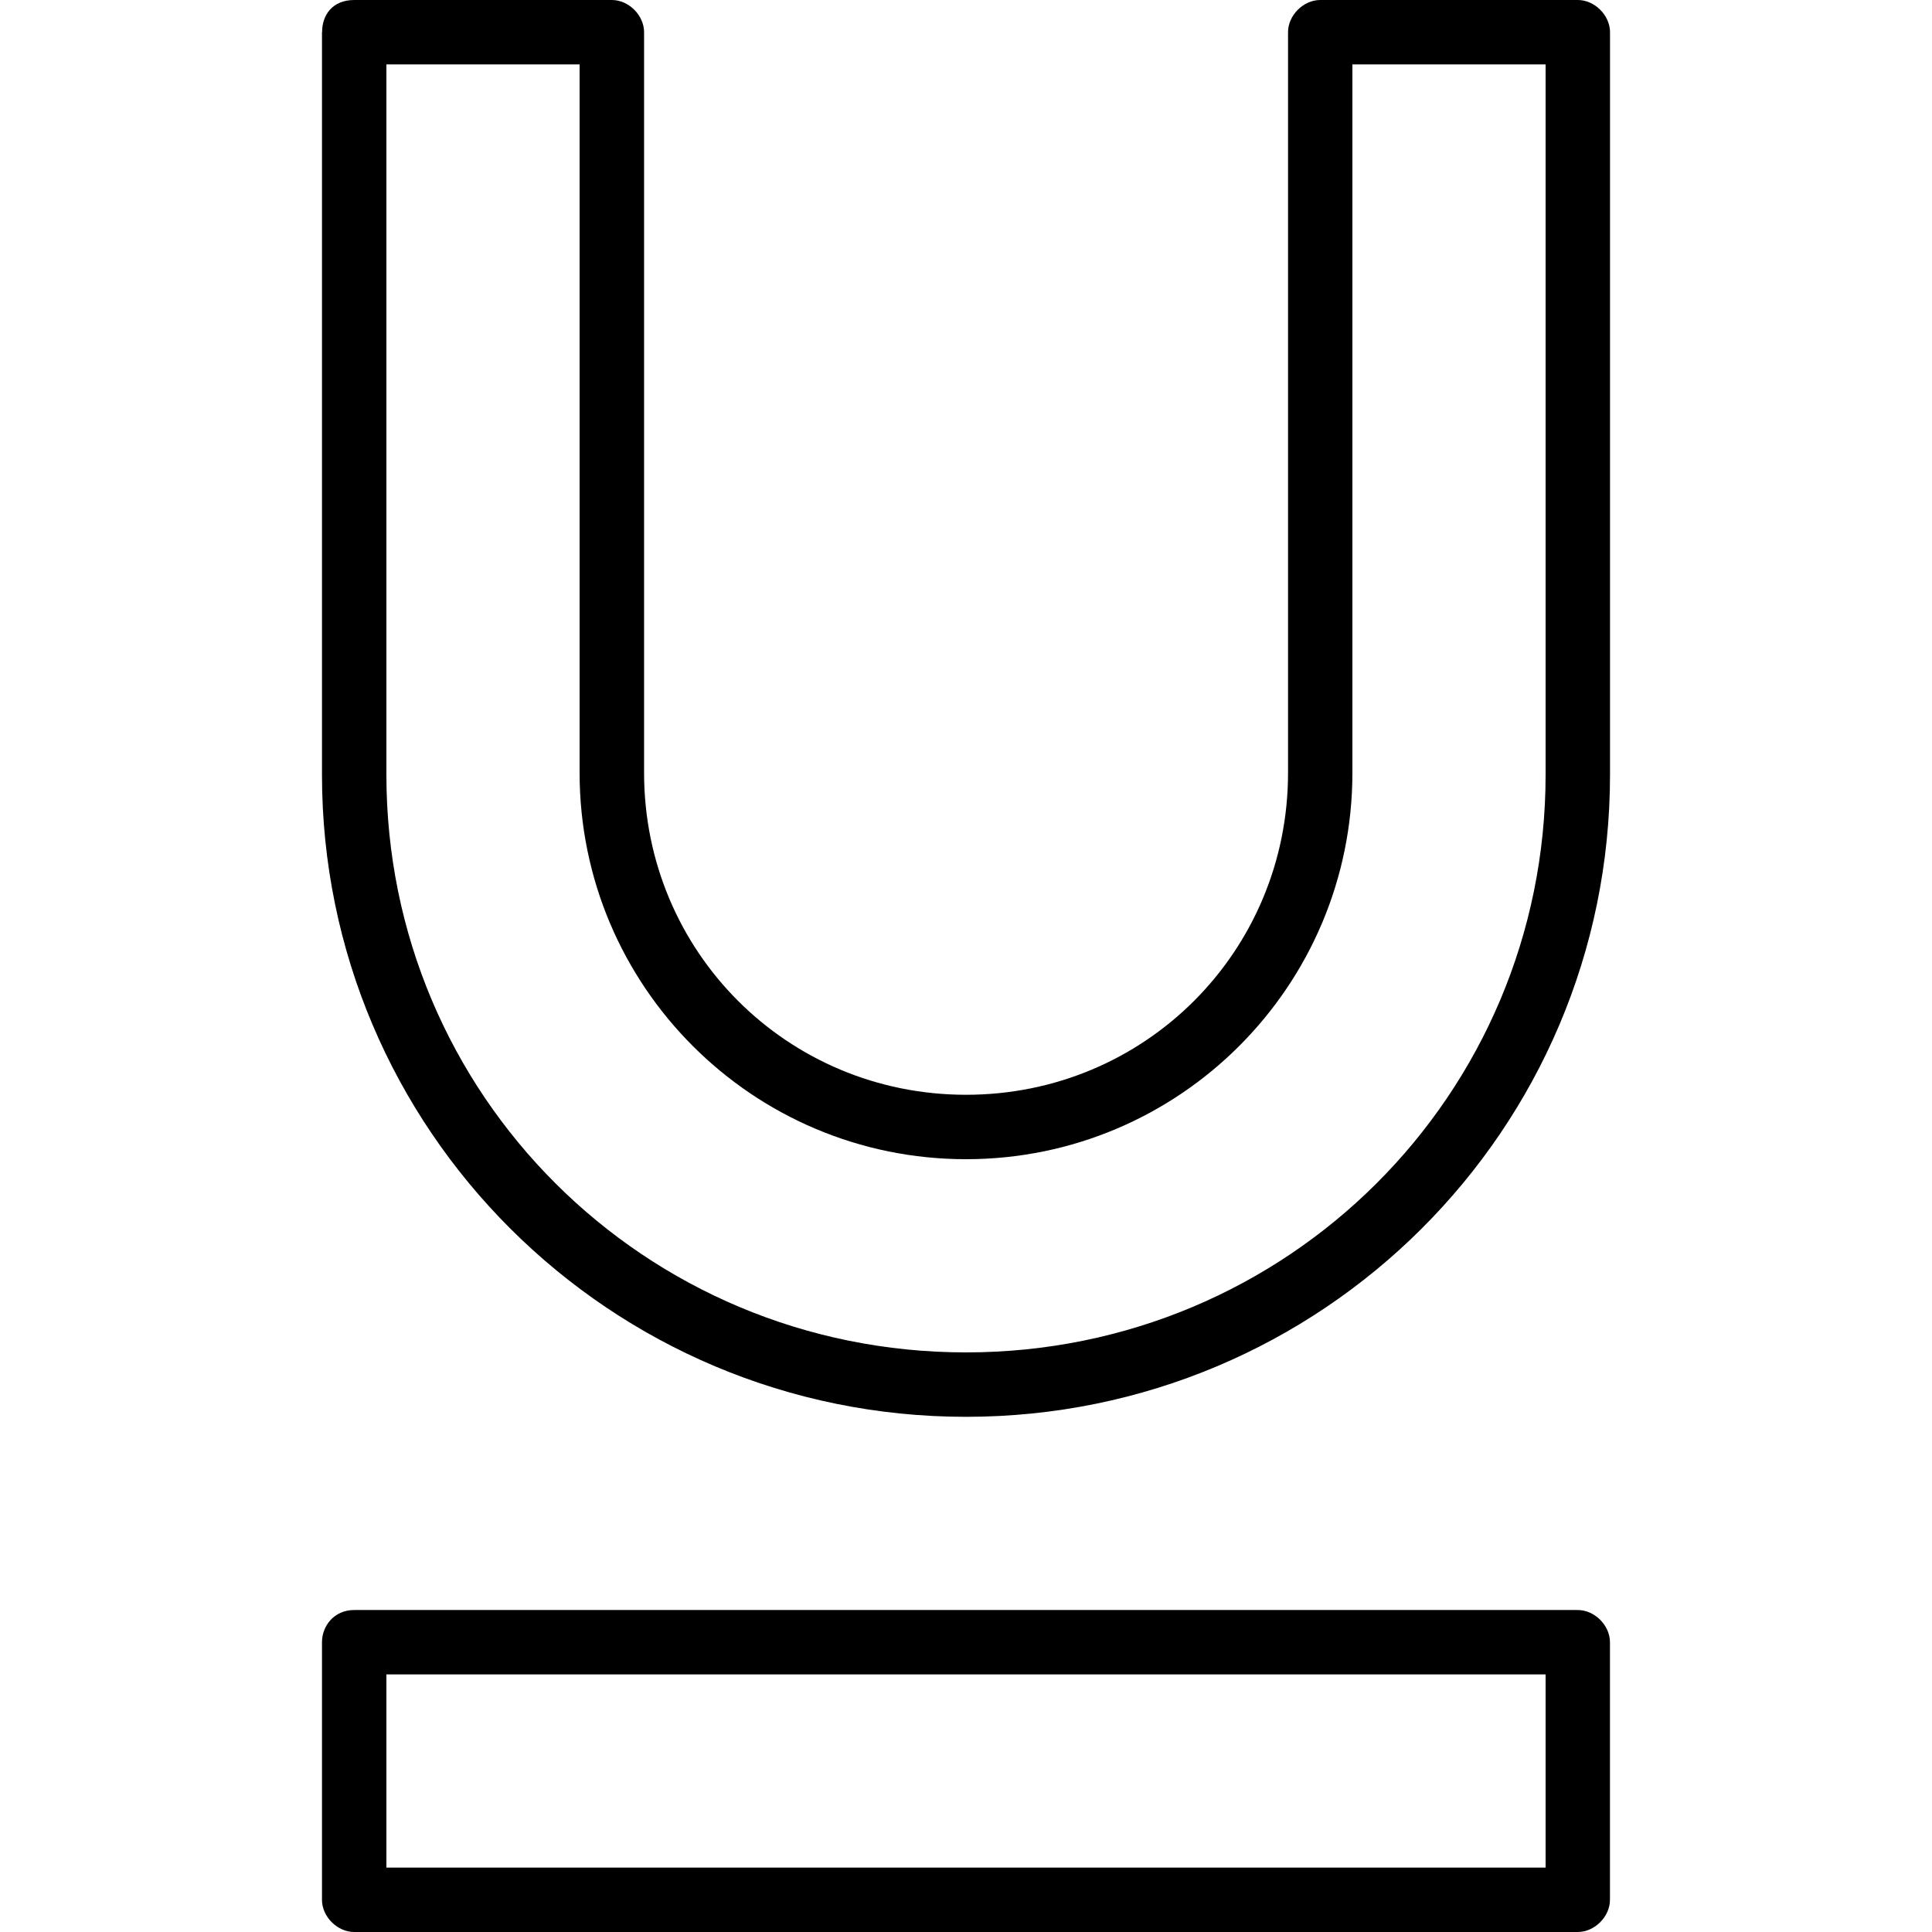 <!-- Generated by IcoMoon.io -->
<svg version="1.1" xmlns="http://www.w3.org/2000/svg" width="32" height="32" viewBox="0 0 32 32">
<title>mbri-underline</title>
<path d="M5.333 0.533v12.299c0 5.874 4.77 10.635 10.667 10.635s10.667-4.762 10.667-10.635v-12.299c0-0.279-0.254-0.533-0.533-0.533h-4.267c-0.279 0-0.533 0.254-0.533 0.533v12.267c0 2.958-2.368 5.333-5.333 5.333s-5.333-2.375-5.333-5.333v-12.267c0-0.279-0.254-0.533-0.533-0.533h-4.267c-0.359 0-0.533 0.245-0.533 0.533zM6.4 1.067h3.2v11.733c0 3.531 2.864 6.4 6.4 6.4s6.4-2.869 6.4-6.4v-11.733h3.2v11.765c0 5.297-4.273 9.568-9.6 9.568s-9.6-4.271-9.6-9.568zM5.333 27.2v4.267c0 0.279 0.254 0.533 0.533 0.533h20.267c0.279 0 0.533-0.254 0.533-0.533v-4.267c0-0.279-0.254-0.533-0.533-0.533h-20.267c-0.335 0-0.533 0.267-0.533 0.533zM6.4 27.733h19.2v3.2h-19.2z"></path>
</svg>
